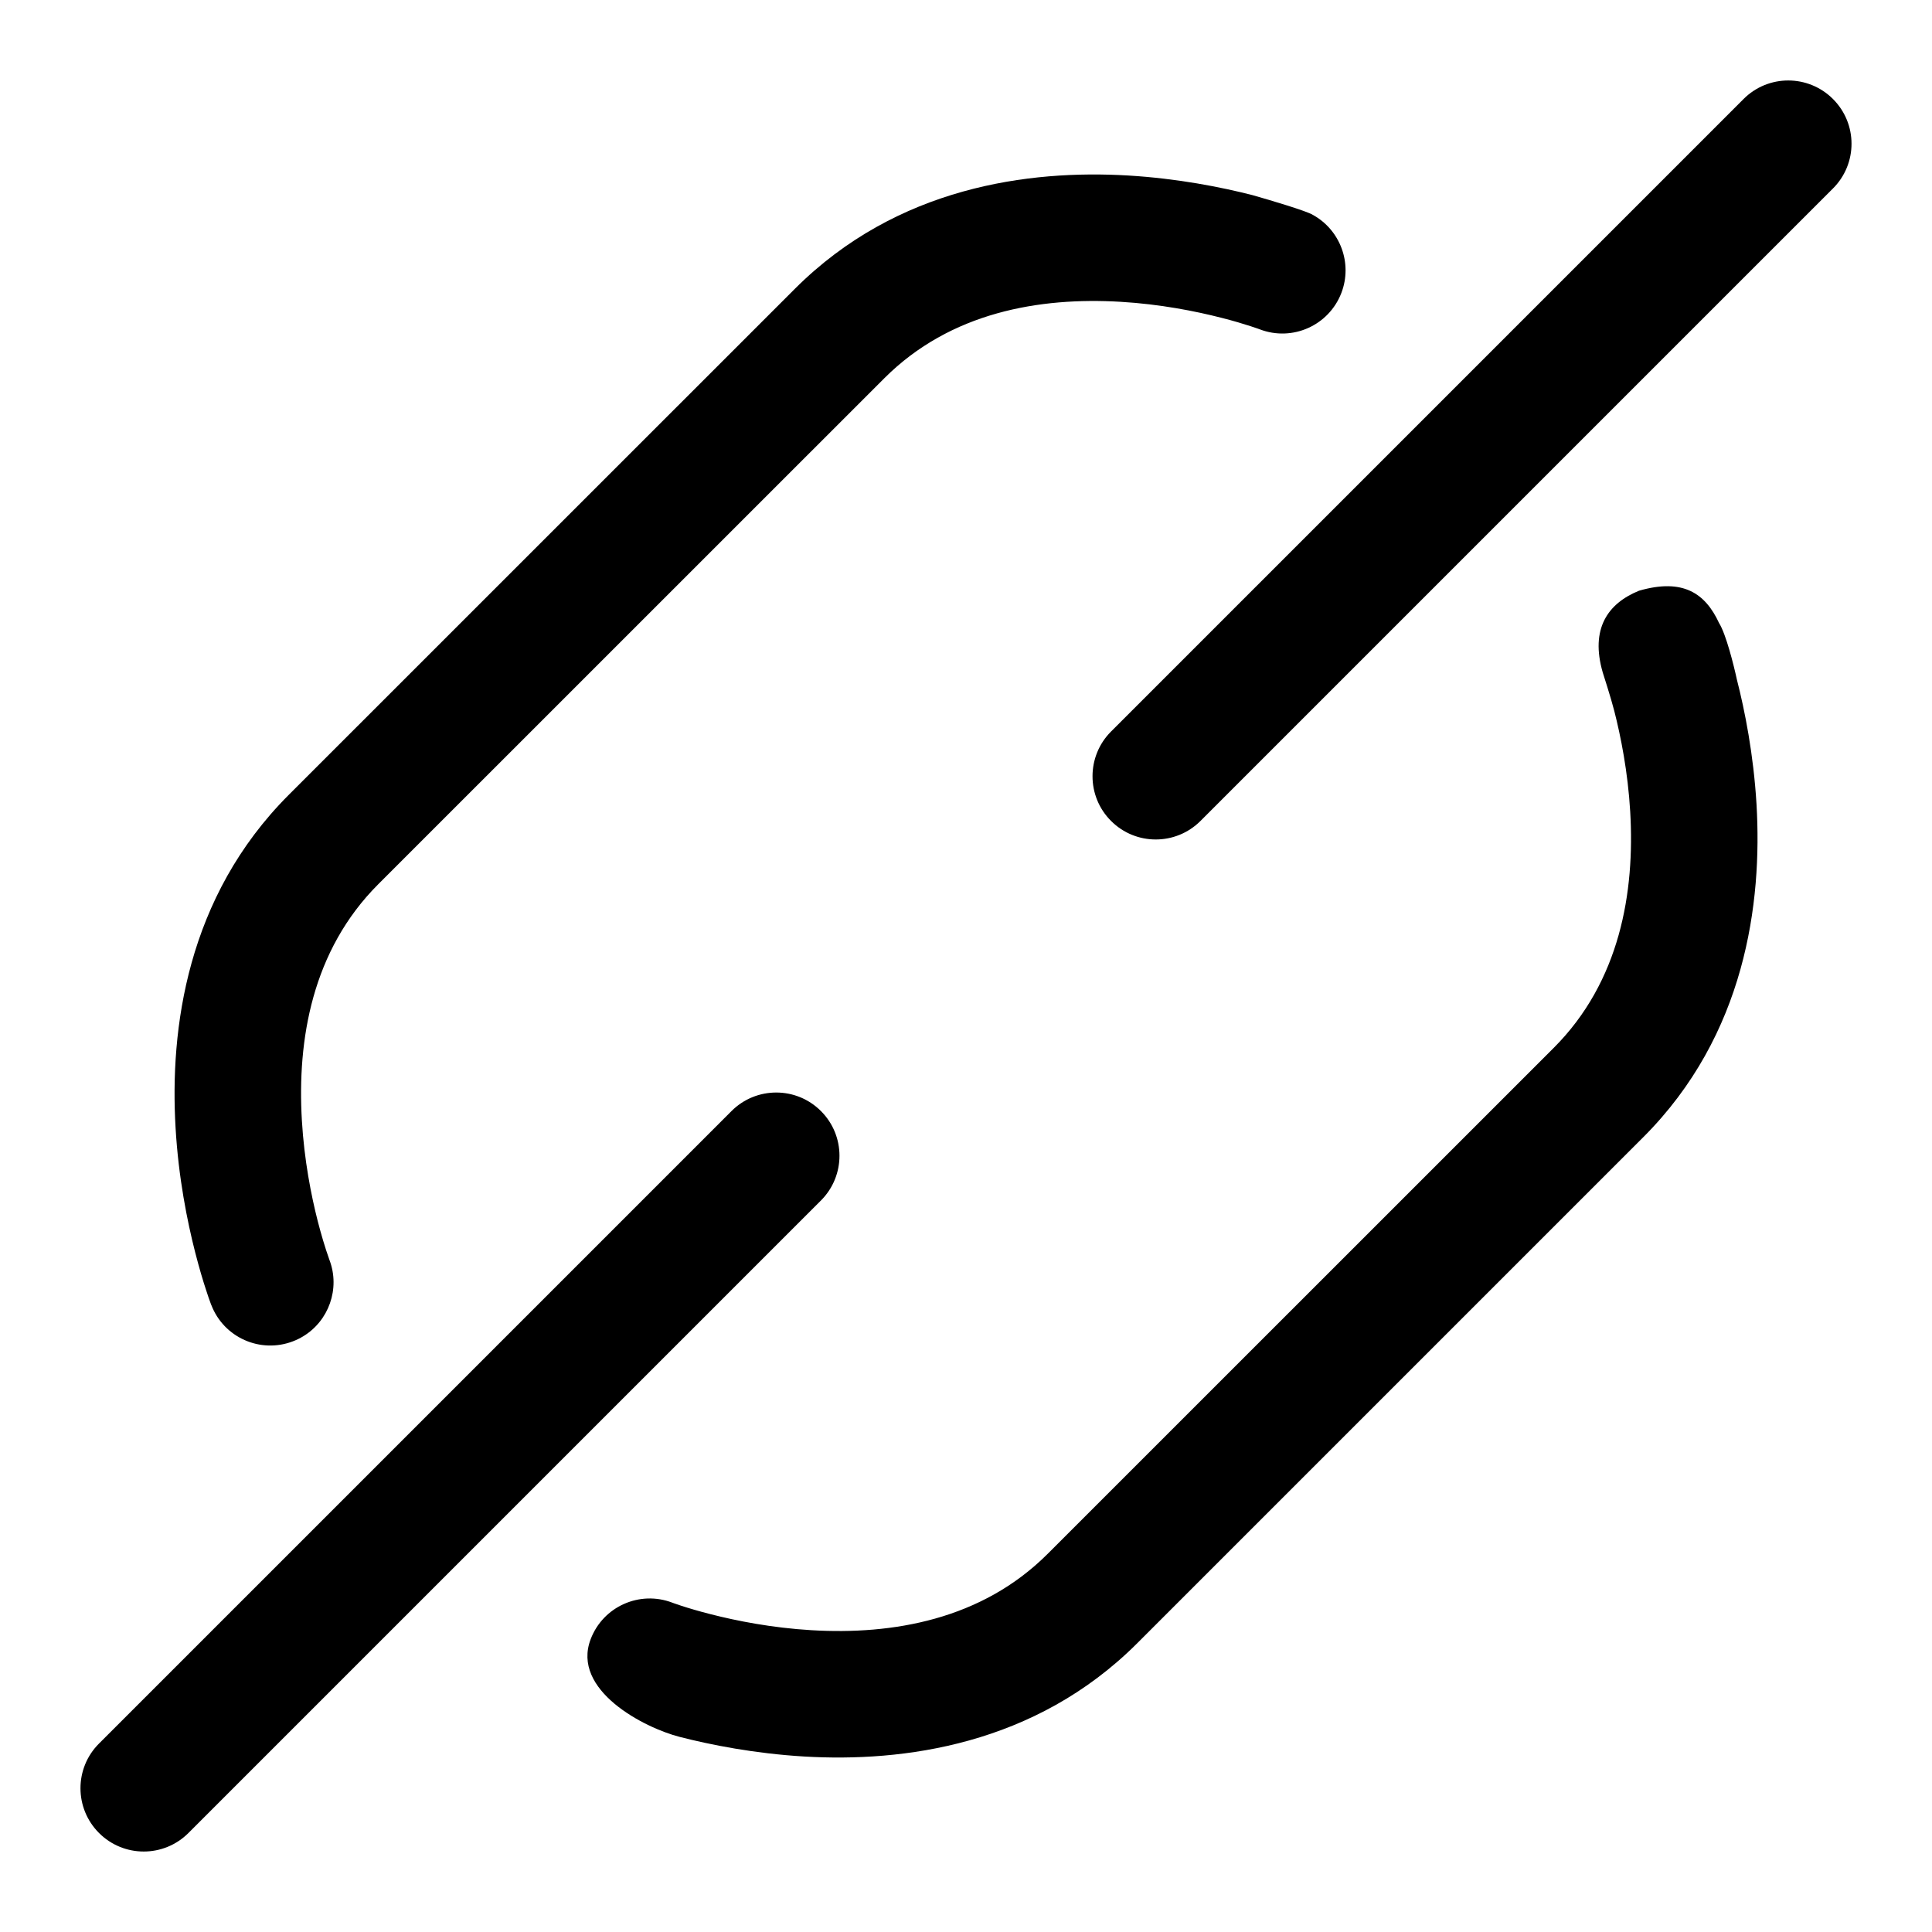 <svg viewBox="0 0 24 24" xmlns="http://www.w3.org/2000/svg">
<path d="M22.77 2.341C23.077 2.034 23.077 1.537 22.77 1.23C22.463 0.923 21.965 0.923 21.659 1.23L13.802 9.087C13.495 9.394 13.495 9.892 13.802 10.198C14.108 10.505 14.606 10.505 14.913 10.198L22.77 2.341ZM15.649 4.091C16.054 4.246 16.507 4.044 16.663 3.639C16.805 3.268 16.647 2.855 16.308 2.669C16.235 2.622 15.778 2.486 15.559 2.424C15.172 2.325 14.63 2.217 14.011 2.18C12.788 2.108 11.146 2.316 9.874 3.588L3.588 9.873C2.316 11.145 2.109 12.787 2.181 14.01C2.217 14.63 2.326 15.172 2.425 15.559C2.475 15.753 2.522 15.911 2.559 16.022C2.579 16.084 2.6 16.147 2.623 16.208L2.625 16.211C2.78 16.616 3.235 16.818 3.64 16.662C3.998 16.525 4.197 16.153 4.131 15.789C4.122 15.741 4.109 15.694 4.091 15.647C4.035 15.49 3.989 15.331 3.947 15.169C3.866 14.852 3.779 14.412 3.75 13.918C3.691 12.915 3.876 11.807 4.699 10.984L10.985 4.699C11.808 3.876 12.916 3.69 13.919 3.749C14.413 3.778 14.853 3.866 15.17 3.947C15.328 3.987 15.452 4.025 15.535 4.052C15.577 4.066 15.608 4.076 15.627 4.083L15.646 4.09L15.648 4.091L15.649 4.091ZM21.82 9.99C21.783 9.371 21.675 8.828 21.576 8.441C21.538 8.264 21.44 7.874 21.355 7.74C21.183 7.368 20.905 7.181 20.361 7.338C19.974 7.495 19.752 7.809 19.91 8.354C19.91 8.354 20.012 8.67 20.053 8.831C20.134 9.148 20.222 9.588 20.251 10.082C20.31 11.085 20.124 12.193 19.302 13.016L13.016 19.301C12.193 20.124 11.085 20.31 10.082 20.251C9.588 20.222 9.148 20.134 8.831 20.053C8.673 20.013 8.548 19.975 8.465 19.948C8.424 19.934 8.393 19.924 8.374 19.917L8.354 19.91L8.353 19.909L8.352 19.909C7.947 19.754 7.493 19.956 7.338 20.361C7.094 20.996 8.002 21.463 8.442 21.576C8.828 21.675 9.371 21.783 9.99 21.82C11.213 21.892 12.855 21.684 14.127 20.413L20.413 14.127C21.685 12.855 21.892 11.213 21.82 9.99ZM10.198 13.802C10.505 14.108 10.505 14.606 10.198 14.913L2.341 22.77C2.034 23.077 1.537 23.077 1.23 22.77C0.923 22.463 0.923 21.965 1.23 21.659L9.087 13.802C9.394 13.495 9.892 13.495 10.198 13.802Z"/>
</svg>

